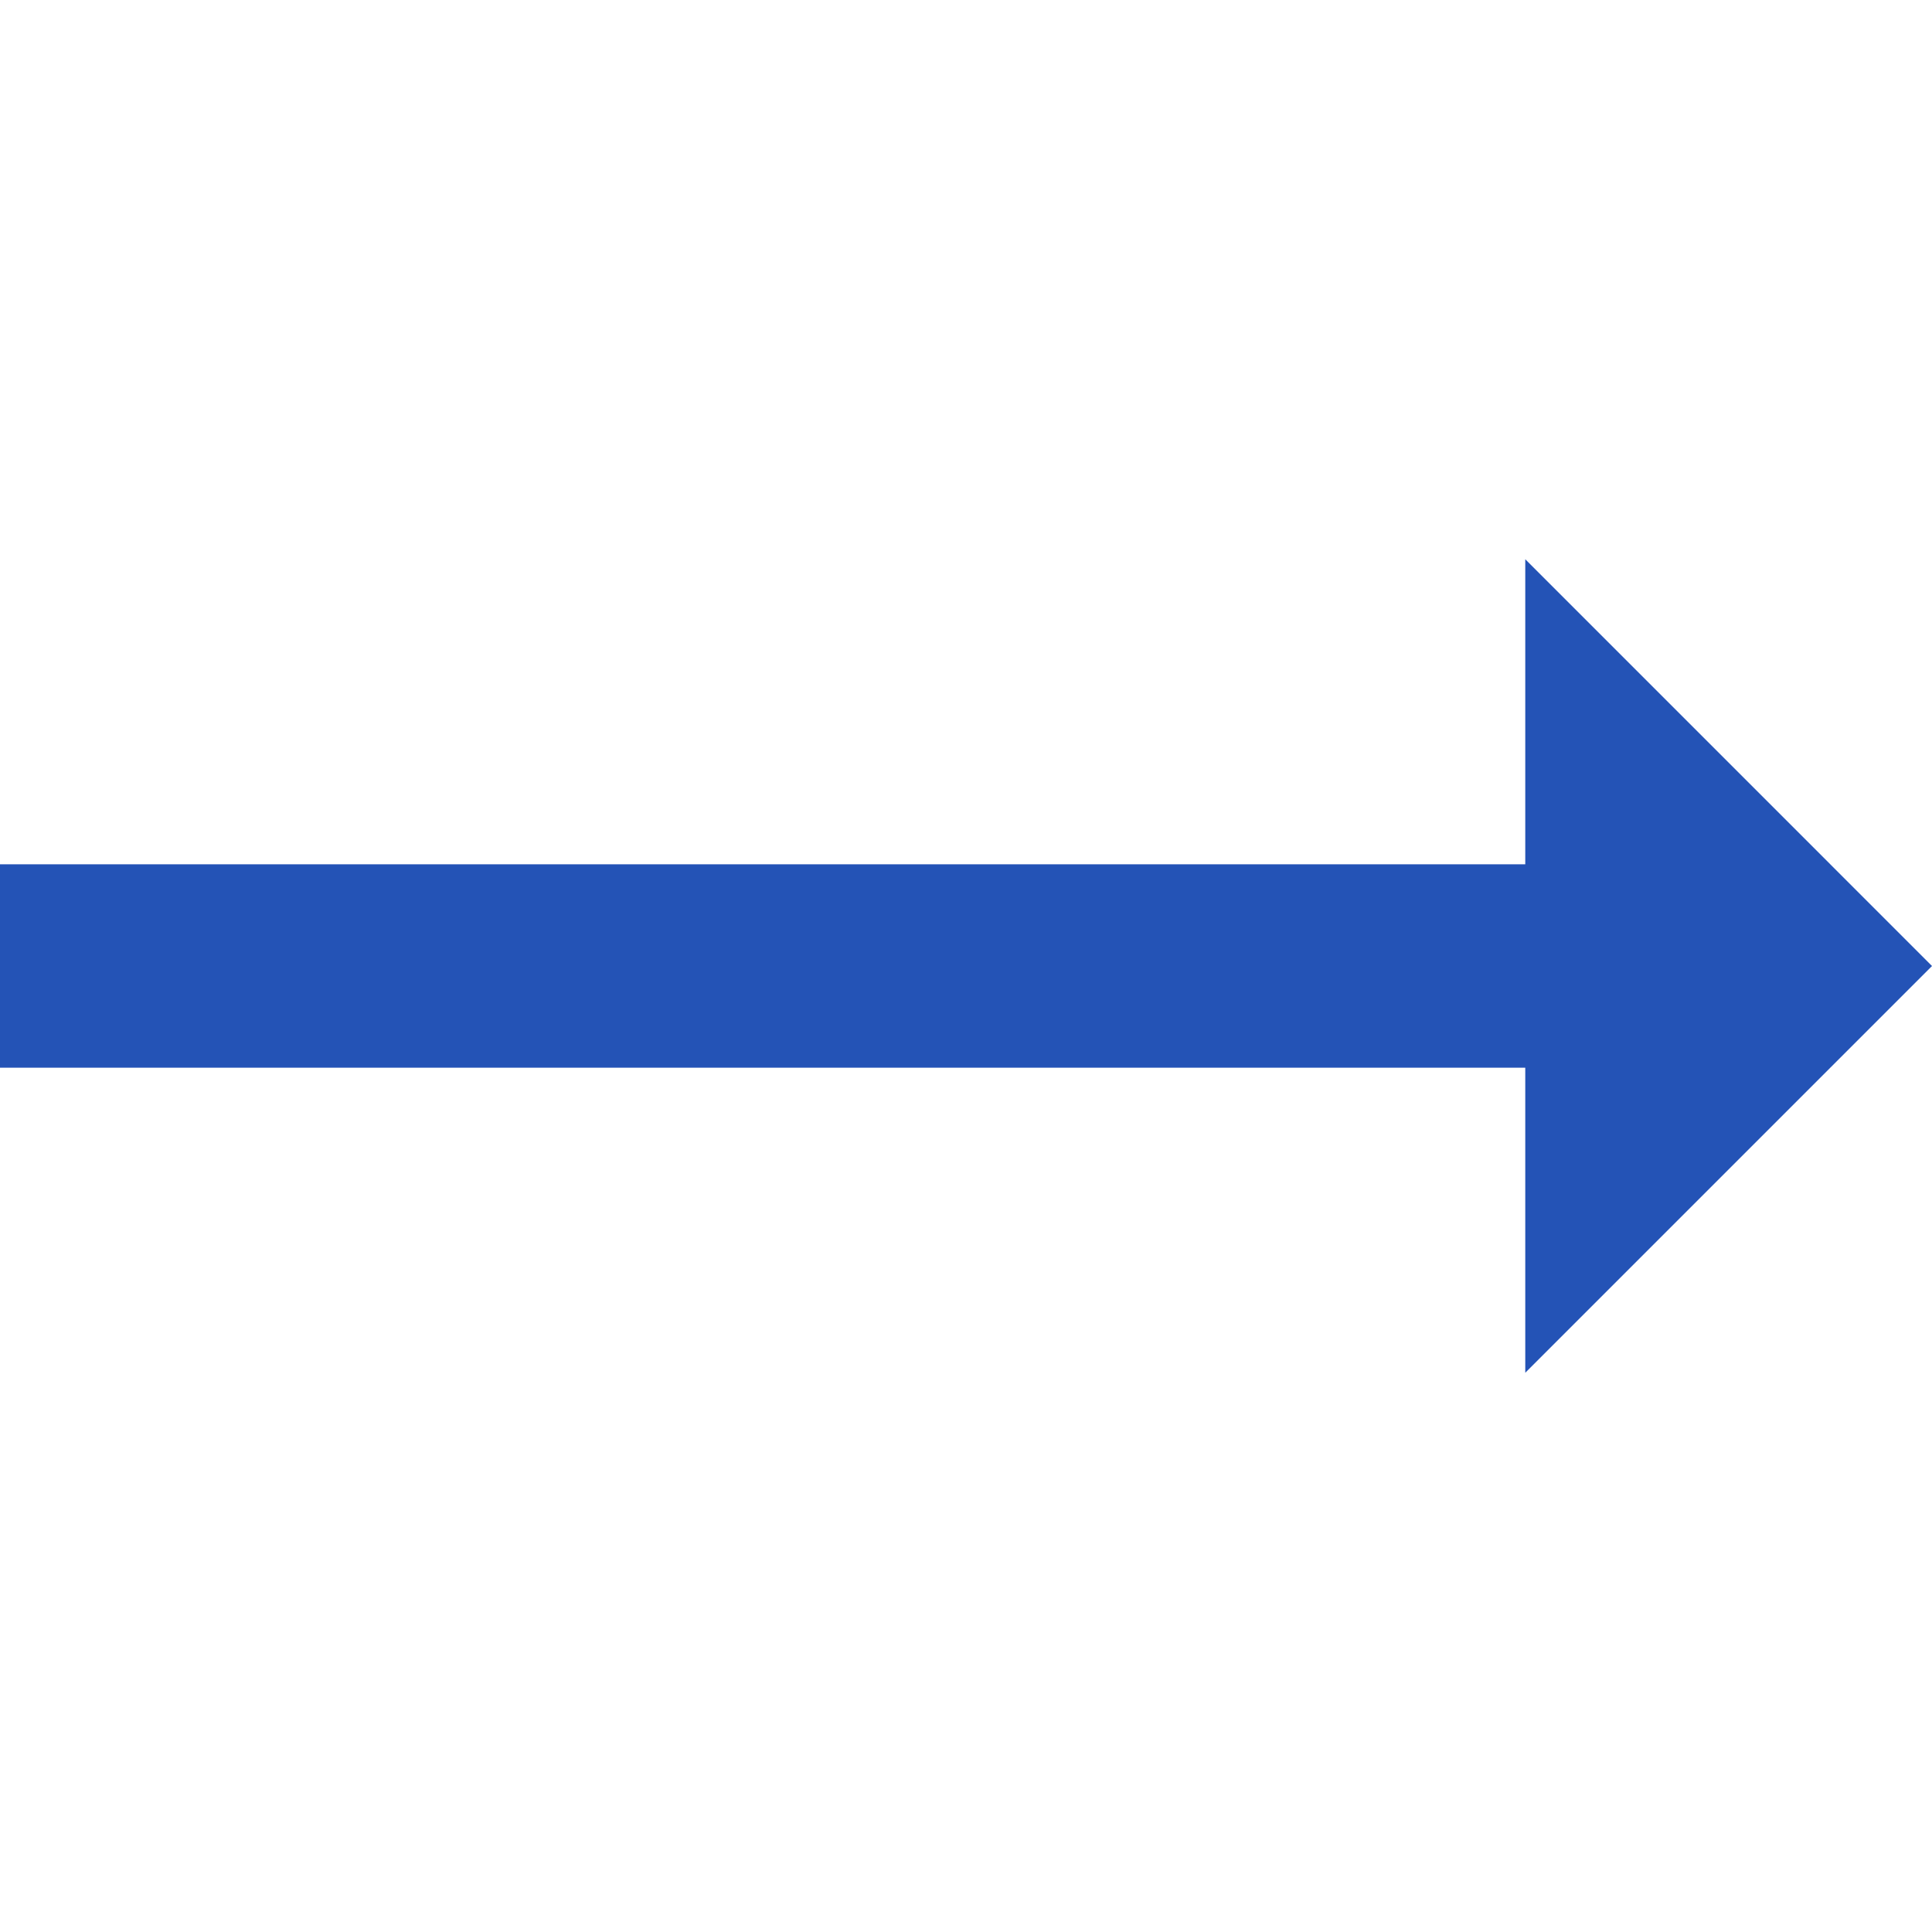 <?xml version="1.0"?>
<svg xmlns="http://www.w3.org/2000/svg" xmlns:xlink="http://www.w3.org/1999/xlink" version="1.1" id="Capa_1" x="0px" y="0px" viewBox="0 0 405.333 405.333" style="enable-background:new 0 0 405.333 405.333;" xml:space="preserve" width="512px" height="512px" class=""><g><g>
	<g>
		<polygon points="405.333,202.667 320,117.333 320,181.333 0,181.333 0,224 320,224 320,288   " data-original="#000000" class="active-path" data-old_color="#000000" fill="#2453b6"/>
	</g>
</g></g> </svg>
